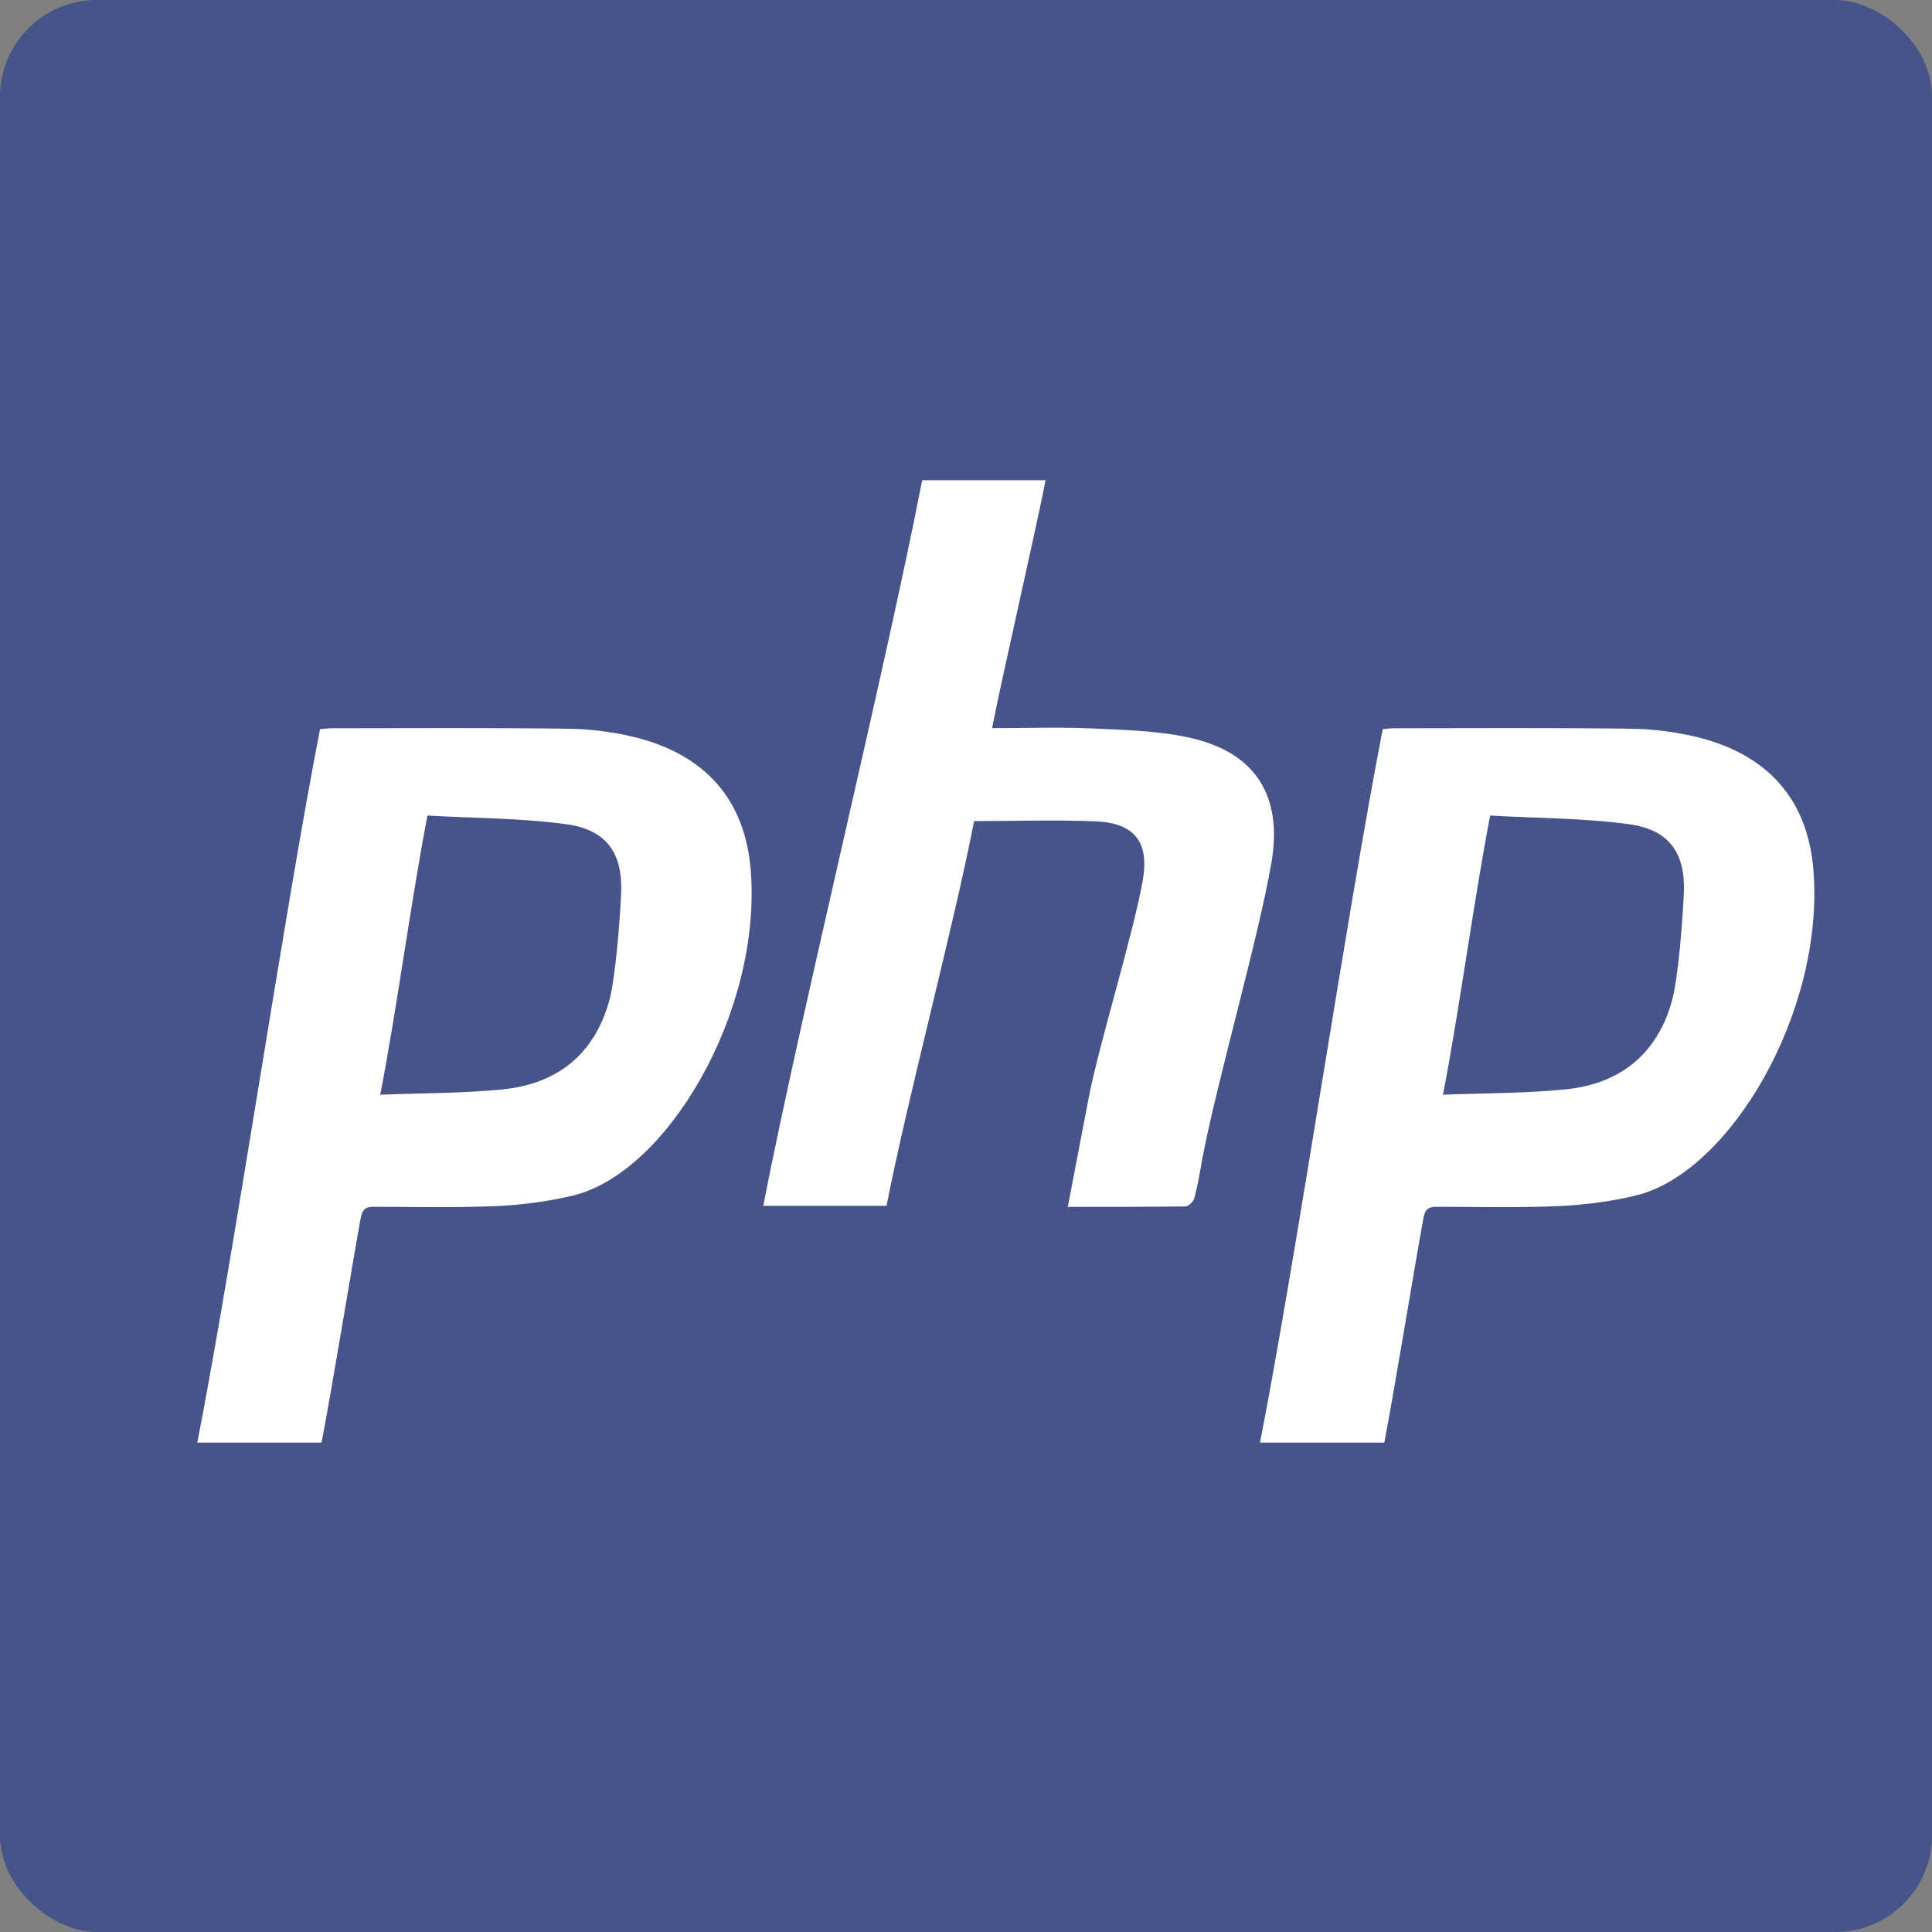 <svg height="16" width="16" xmlns="http://www.w3.org/2000/svg"><rect width="100%" height="100%" fill="#808080" stroke="none"/><rect fill="#465489" height="16" rx=".8" transform="matrix(0 -1 -1 0 0 0)" width="16" x="-16" y="-16"/><path d="m7.637 3.978c-.306 1.573-1.01 4.437-1.316 6.008h1.021c.176-.902.552-2.295.725-3.186.348 0 .677-.012 1.006.002.323.014.446.171.391.488-.075.434-.364 1.365-.447 1.797-.057.298-.114.596-.174.908.334 0 .654 0.0.975-.004.026-.001.066-.041.074-.07.029-.112.047-.227.068-.34.123-.642.455-1.784.568-2.428.1-.568-.135-.929-.691-1.047-.263-.056-.538-.061-.809-.074-.266-.011-.534-.002-.812-.002.082-.423.362-1.635.443-2.053h-1.021zm-4.889 2.053c-.032 0-.063.005-.098.008-.305 1.572-.71 4.336-1.016 5.908h1.029c.077-.394.254-1.475.324-1.859.014-.075.043-.095.113-.094.337.001.677.009 1.014-.006.213-.01.429-.038.635-.088.774-.189 1.556-1.513 1.469-2.682-.044-.599-.382-.972-.969-1.115-.178-.043-.365-.066-.549-.068-.651-.009-1.302-.004-1.953-.004zm8.801 0c-.032 0-.063.005-.098.008-.305 1.572-.71 4.336-1.016 5.908h1.029c.077-.394.254-1.475.324-1.859.014-.075.043-.095.113-.094.337.001.677.009 1.014-.006.213-.01.429-.038.635-.088.774-.189 1.556-1.513 1.469-2.682-.044-.599-.382-.972-.969-1.115-.178-.043-.365-.066-.549-.068-.651-.009-1.302-.004-1.953-.004zm-8.008.723c.389.023.773.02 1.15.072.33.045.467.237.453.57-.009.203-.045.709-.102.904-.124.434-.431.676-.873.721-.33.034-.663.031-1.02.045.133-.681.259-1.633.391-2.312zm8.801 0c .389.023.773.02 1.15.072.33.045.467.237.453.57-.009.203-.045.709-.102.904-.124.434-.431.676-.873.721-.33.034-.663.031-1.02.045.133-.681.259-1.633.391-2.312z" fill="#fff" fill-rule="evenodd"/></svg>